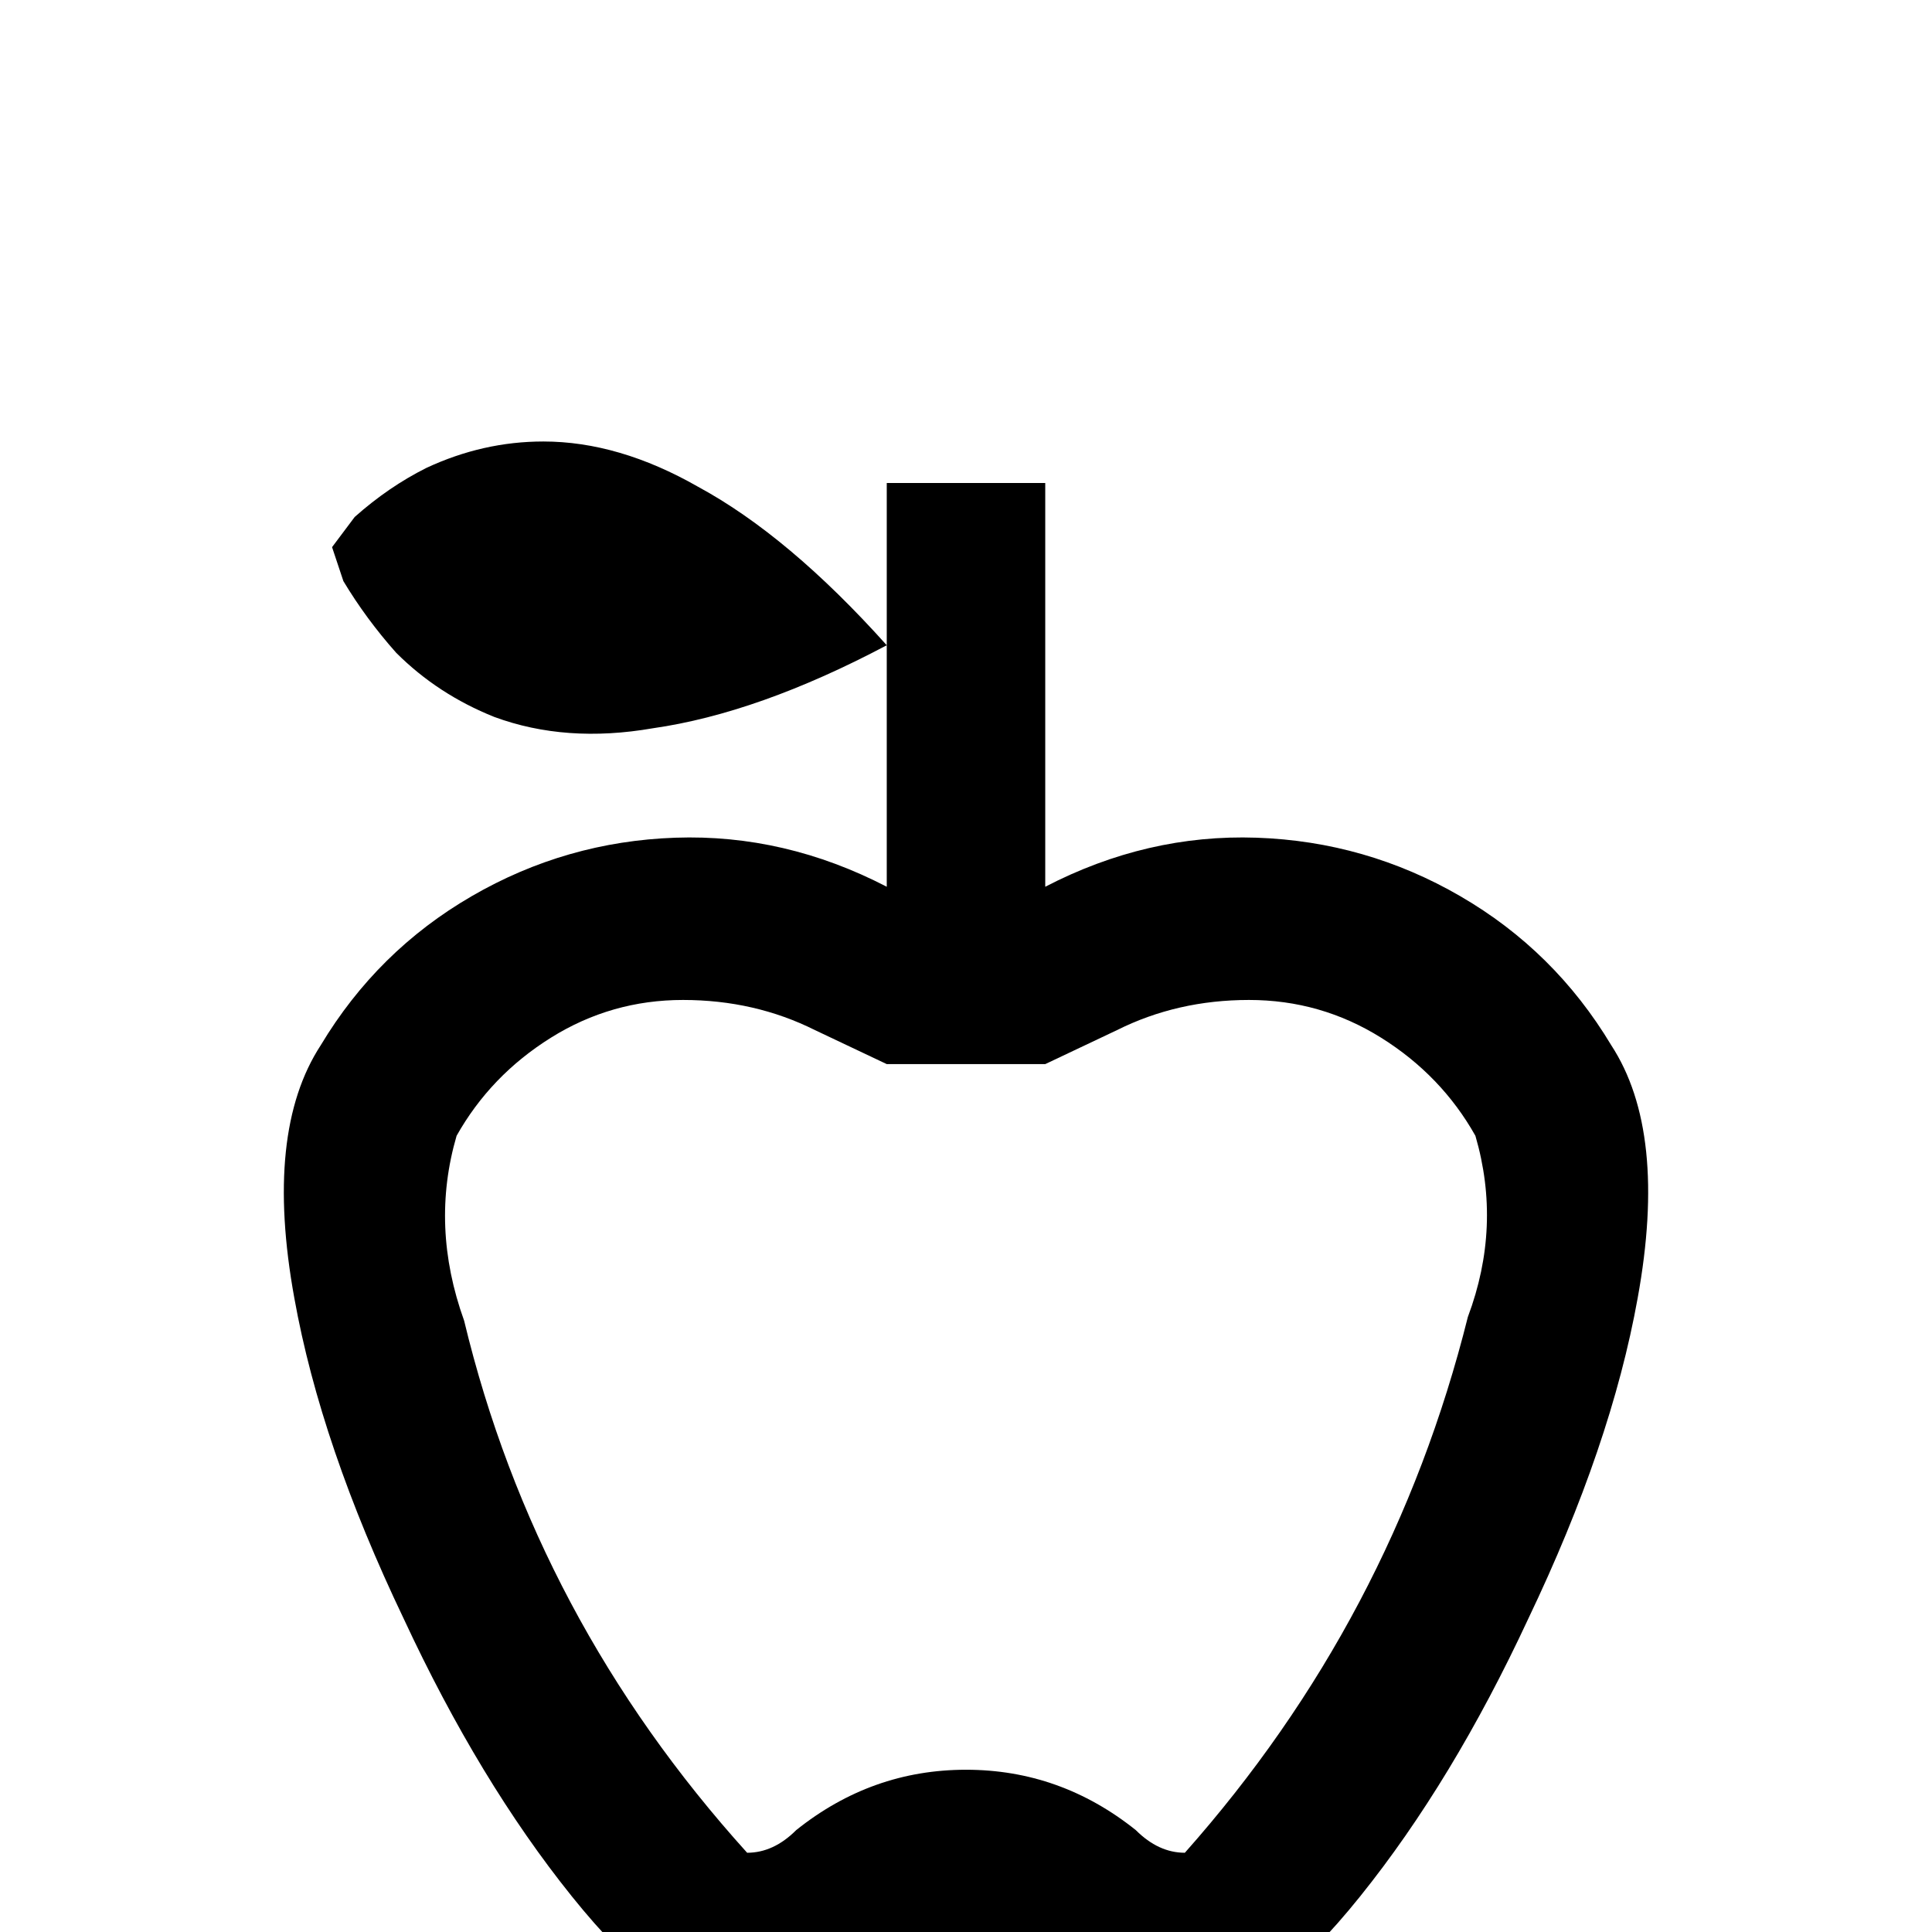 <svg xmlns="http://www.w3.org/2000/svg" viewBox="0 -512 512 512">
	<path fill="#000000" d="M427 -235Q412 -260 387 -274.5Q362 -289 333 -290Q304 -291 277 -277V-384H235V-277Q208 -291 179 -290Q150 -289 125 -274.5Q100 -260 85 -235Q70 -212 78 -168Q85 -129 107 -83Q127 -40 151.5 -9.5Q176 21 192.5 21Q209 21 220 17Q227 14 236 8Q242 4 246 2Q250 0 256 0Q262 0 266 2Q270 4 276 8Q285 14 292 17Q303 21 319.5 21Q336 21 360.5 -9.5Q385 -40 405 -83Q427 -129 434 -168Q442 -212 427 -235ZM389 -163Q369 -83 314 -21Q307 -21 301 -27Q281 -43 256 -43Q231 -43 211 -27Q205 -21 198 -21Q142 -83 123 -162Q114 -187 121 -211Q130 -227 146 -237Q162 -247 181 -247Q200 -247 216 -239L235 -230H277L296 -239Q312 -247 331 -247Q350 -247 366 -237Q382 -227 391 -211Q398 -187 389 -163ZM235 -341Q201 -323 173 -319Q150 -315 131 -322Q116 -328 105 -339Q97 -348 91 -358L88 -367L94 -375Q103 -383 113 -388Q128 -395 144 -395Q164 -395 185 -383Q209 -370 235 -341Z"/>
</svg>